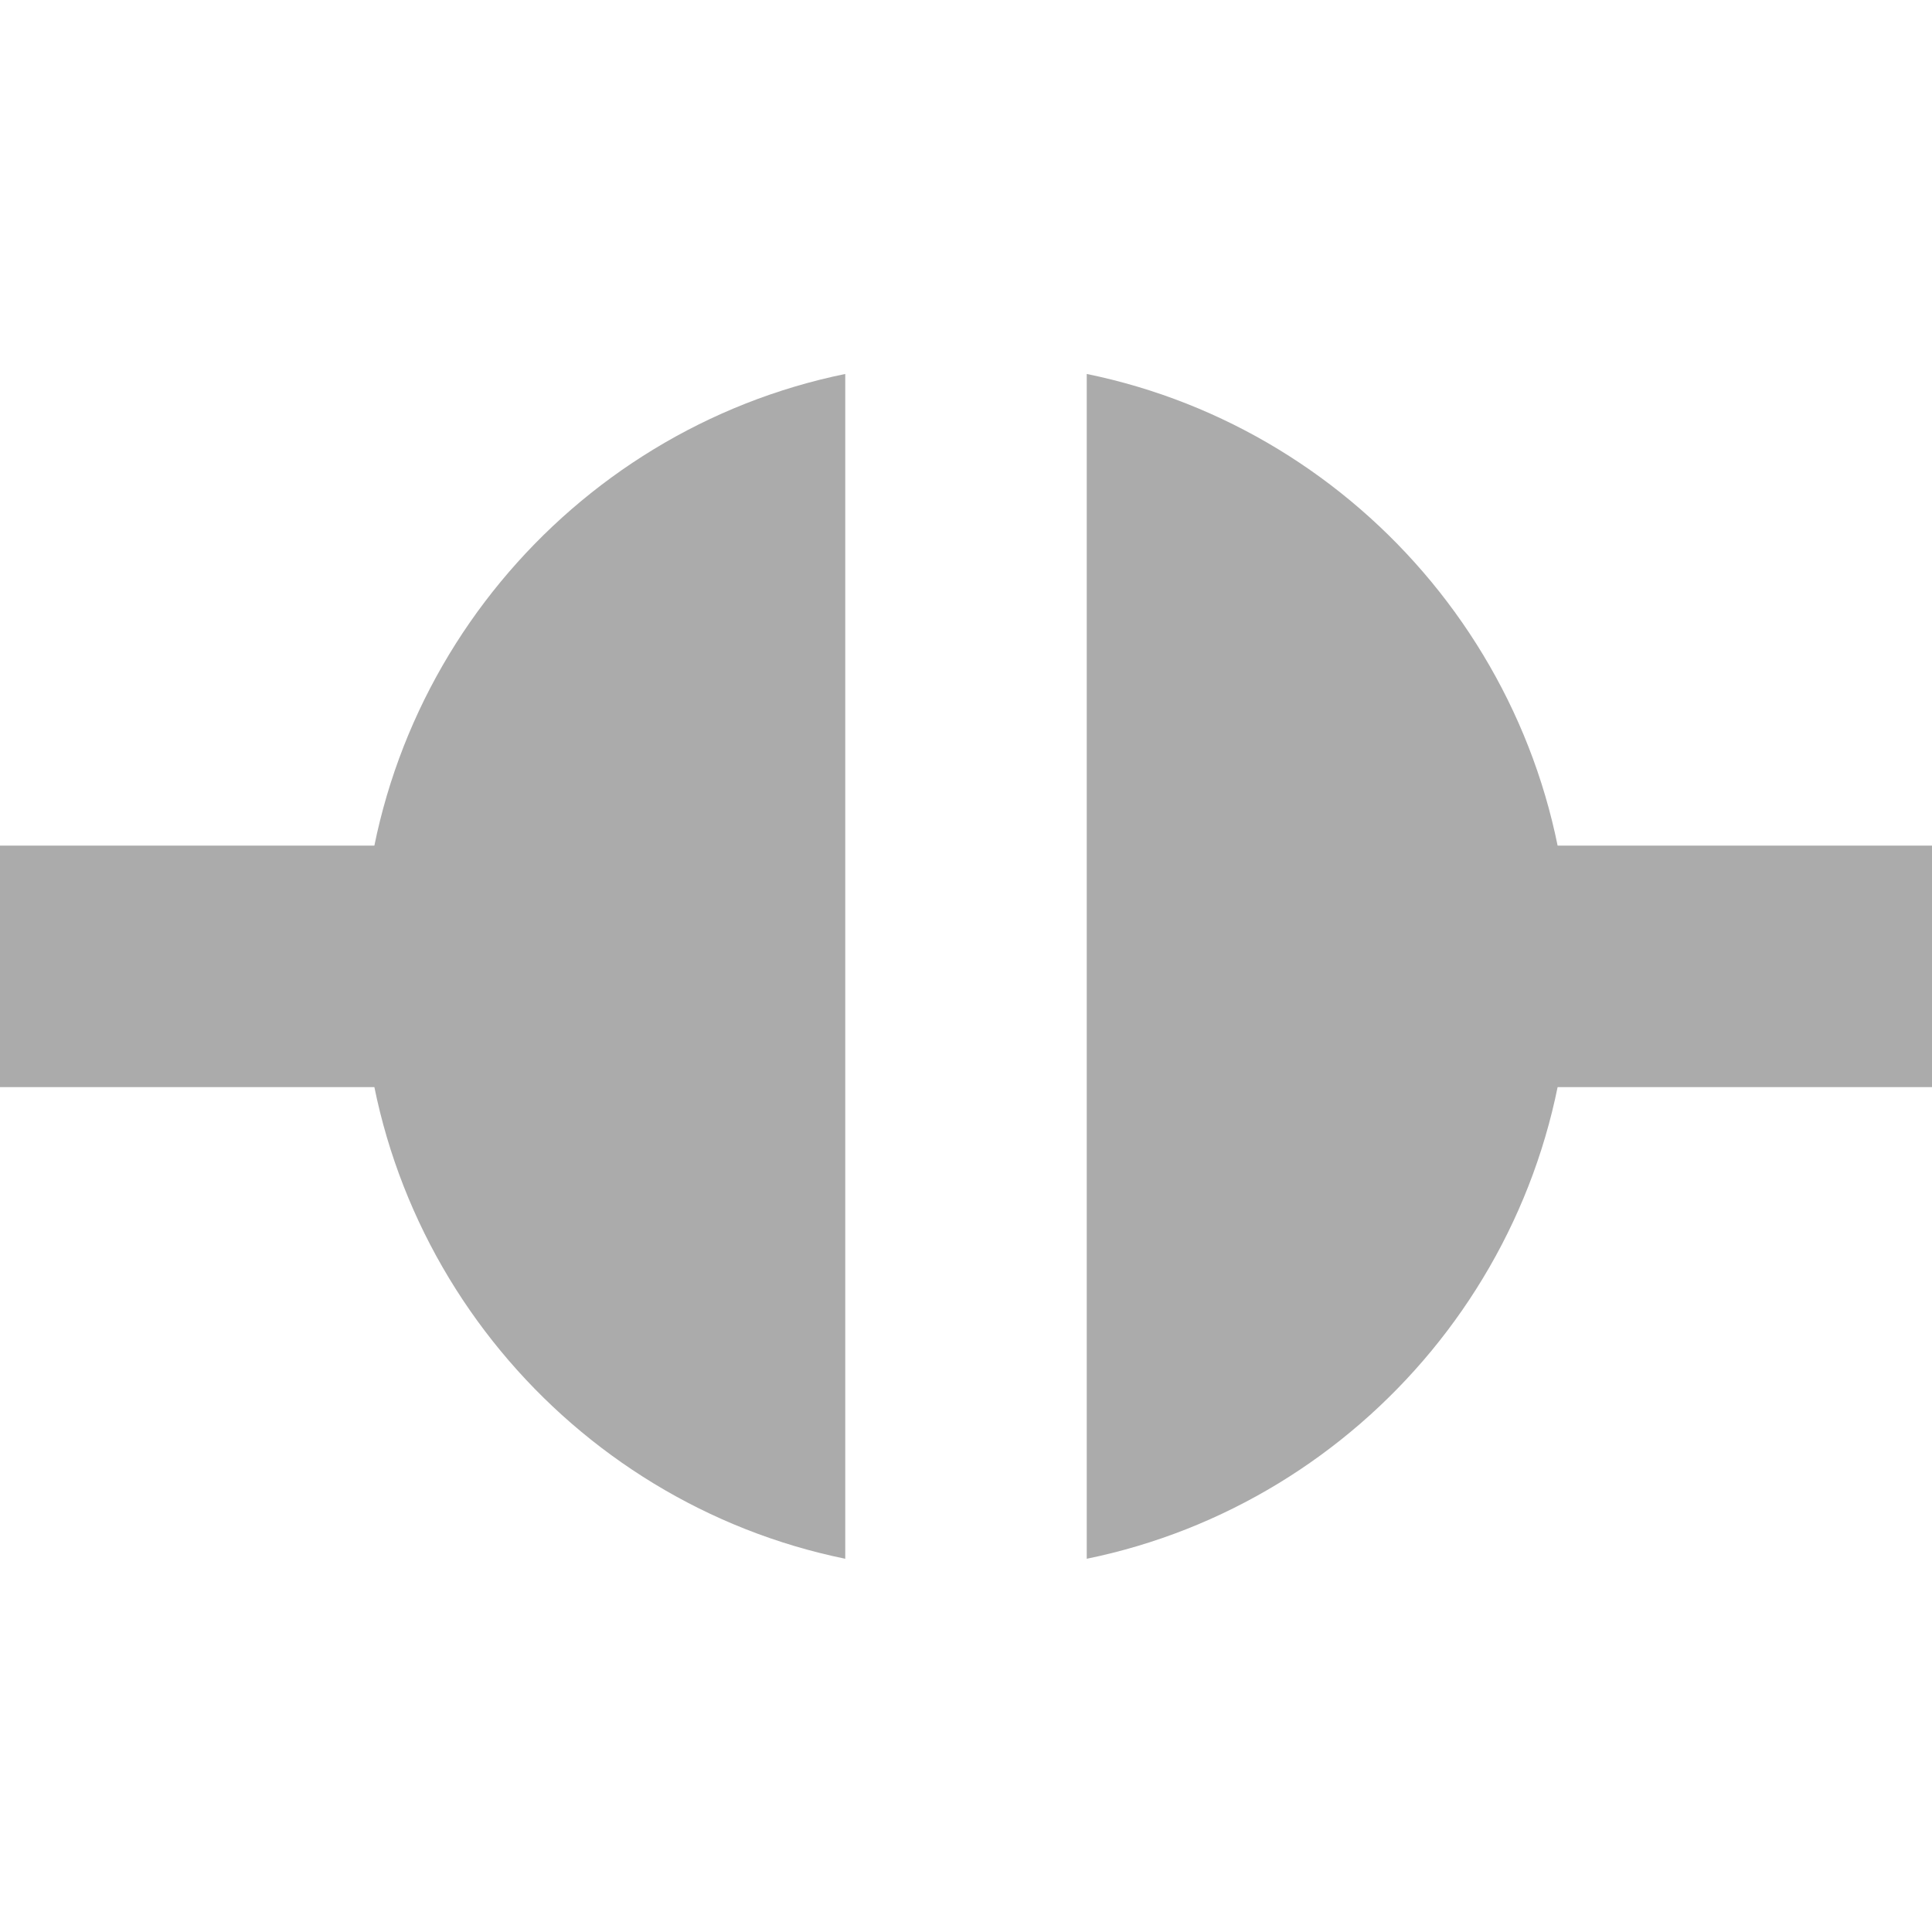 <?xml version='1.0' encoding='UTF-8' standalone='no'?>
<svg height="16" style="enable-background:new" version="1.1" width="16" xmlns="http://www.w3.org/2000/svg">
 <title>
  Paper Symbolic Icon Theme
 </title>
 <g transform="translate(-506,-183.997)">
  <path d="m 513,187.094 c -2.278,0.466 -4,2.49 -4,4.906 0,2.416 1.722,4.44 4,4.906 l 0,-9.812 z m 2,0 0,9.812 c 2.278,-0.466 4,-2.49 4,-4.906 0,-2.416 -1.722,-4.44 -4,-4.906 z" style="fill:#ababab;fill-opacity:1;"/>
  <rect height="2" style="fill:#ababab;fill-opacity:1;" width="5" x="506" y="191"/>
  <rect height="2" style="fill:#ababab;fill-opacity:1;" width="5" x="517" y="191"/>
 </g>
</svg>
